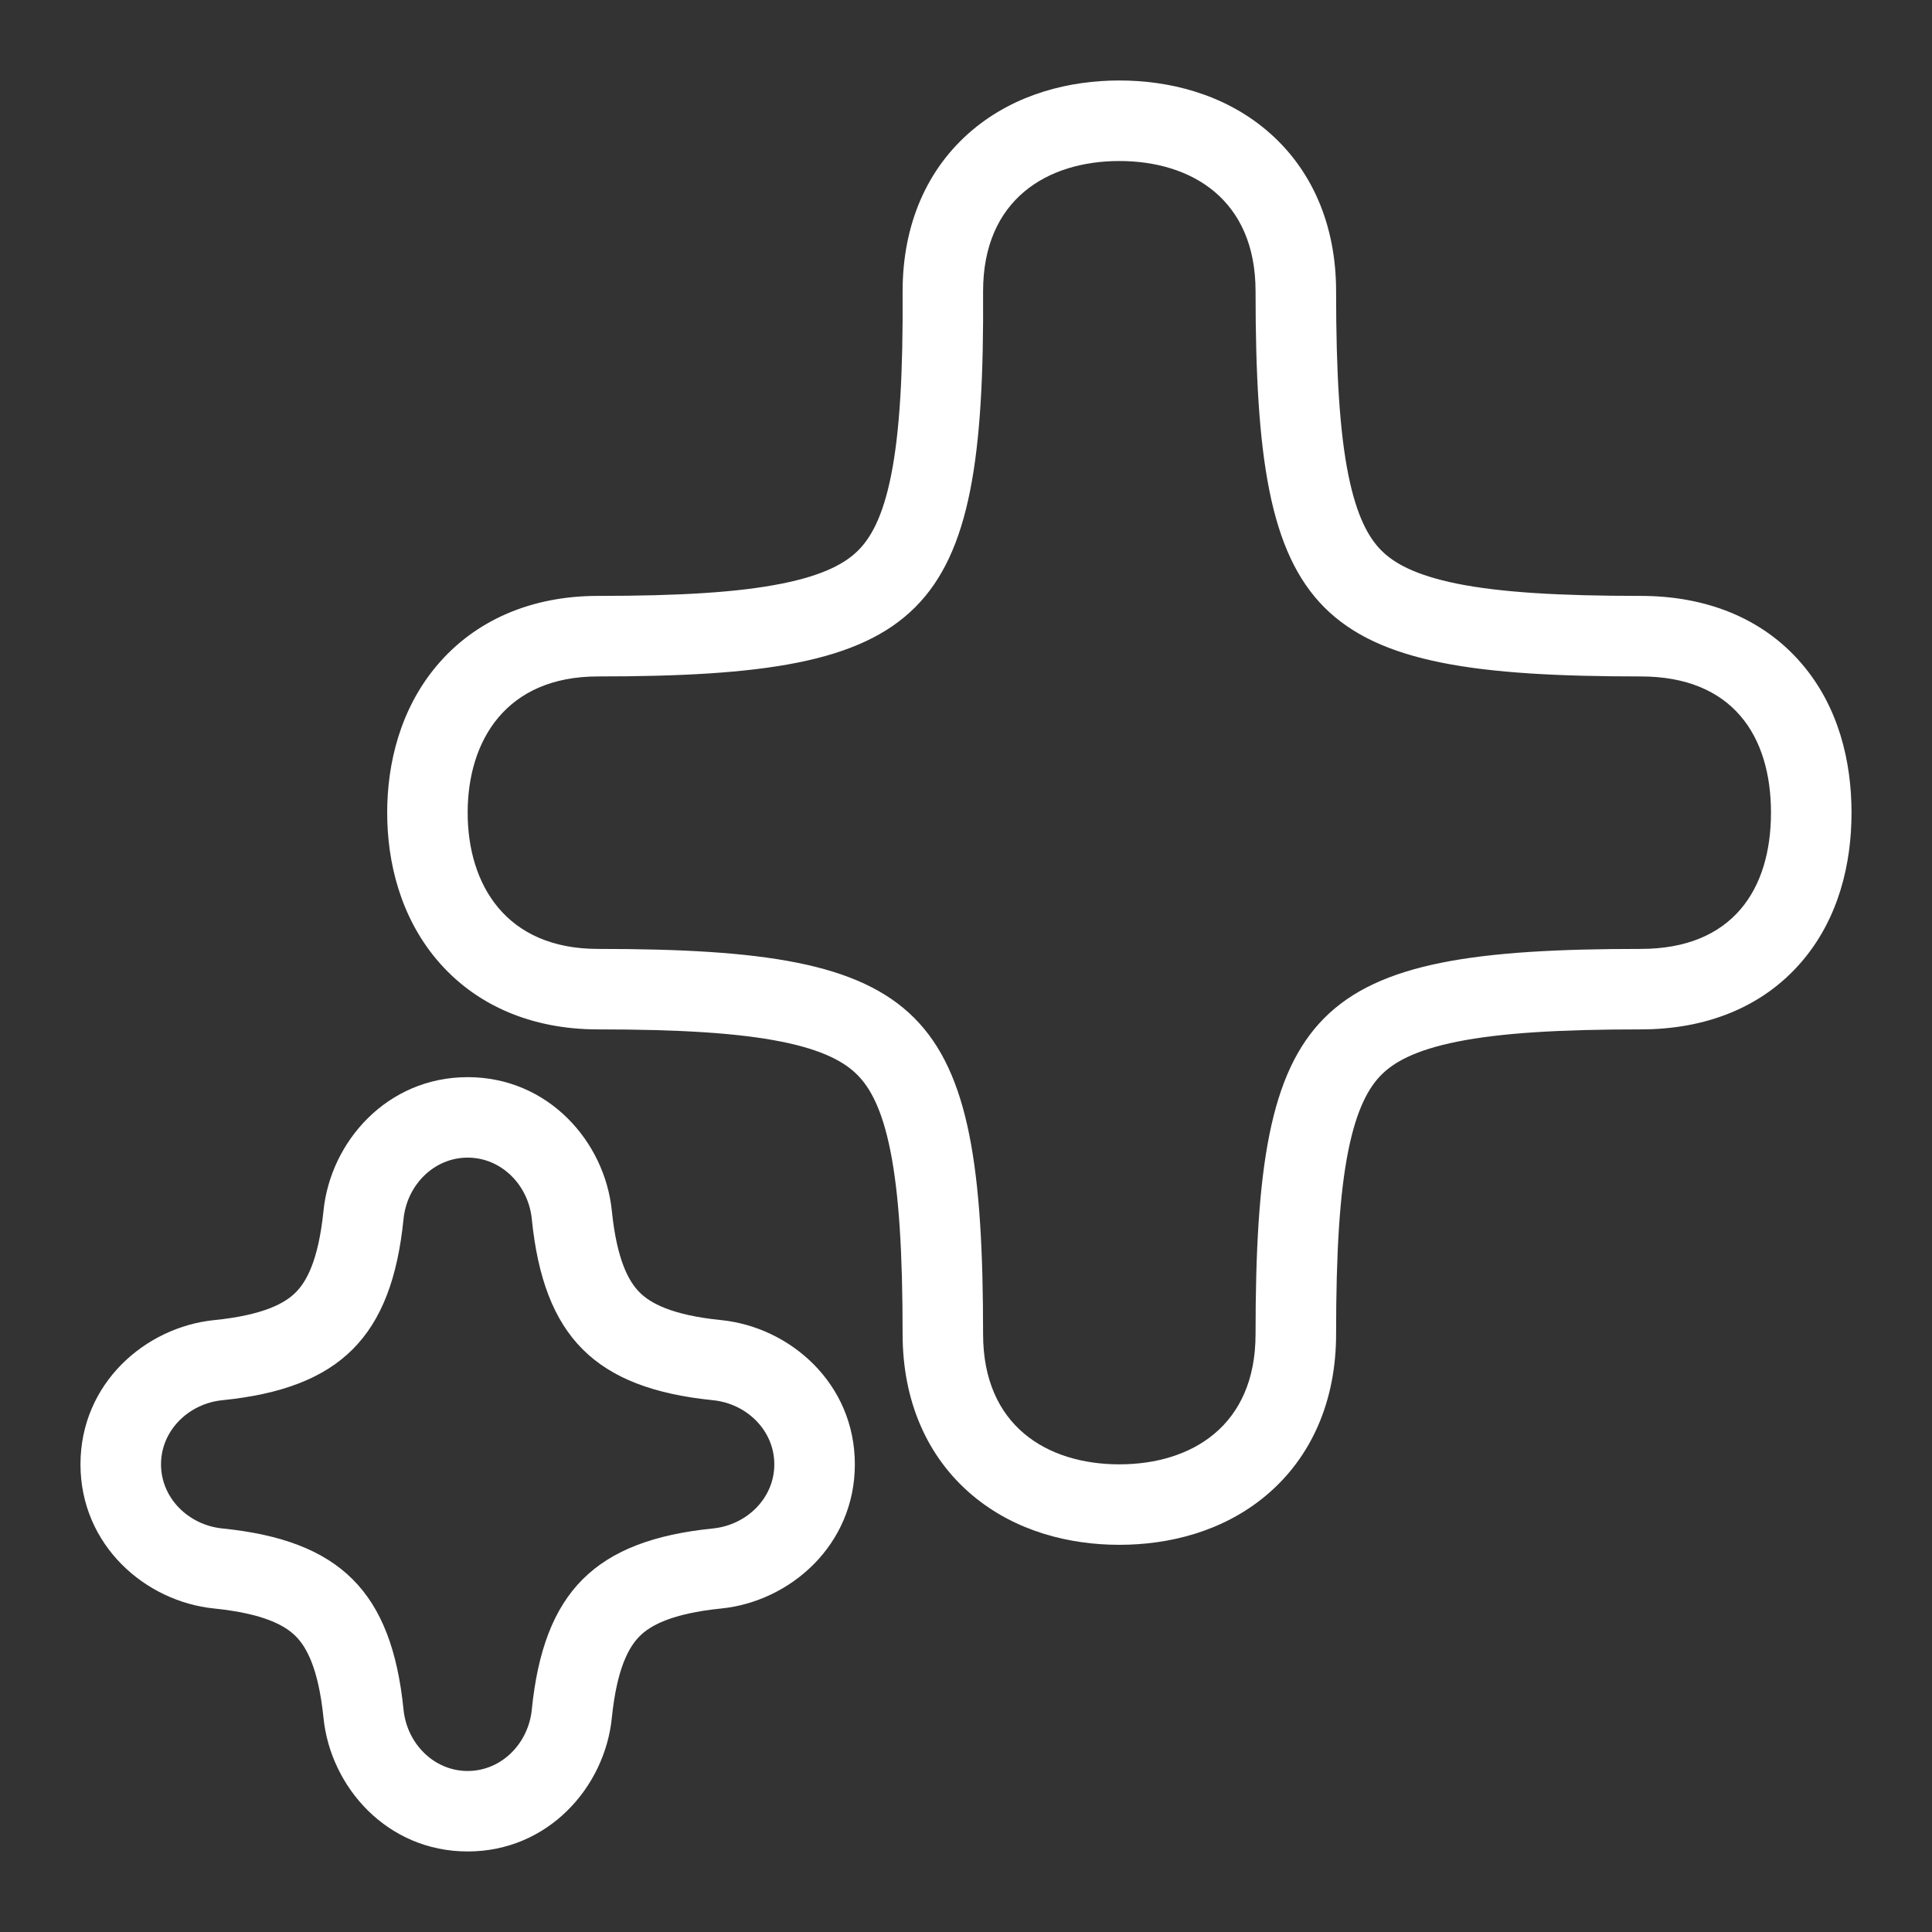 <svg width="32" height="32" viewBox="0 0 32 32" fill="none" xmlns="http://www.w3.org/2000/svg">
<rect x="0" y="0" width="32" height="32" fill="#333333" stroke="none"/>
<path fill-rule="evenodd" clip-rule="evenodd" d="M4.898 21.406C5.074 21.23 5.274 20.88 5.358 20.056C5.473 18.911 6.41 17.841 7.746 17.841C9.082 17.841 10.019 18.911 10.134 20.056C10.218 20.88 10.418 21.23 10.594 21.406C10.769 21.582 11.12 21.782 11.944 21.865C13.089 21.981 14.159 22.917 14.159 24.254C14.159 25.59 13.089 26.527 11.944 26.642C11.12 26.726 10.769 26.925 10.594 27.101C10.418 27.277 10.218 27.628 10.134 28.452C10.019 29.597 9.082 30.666 7.746 30.666C6.41 30.666 5.473 29.597 5.358 28.452C5.274 27.628 5.074 27.277 4.898 27.101C4.723 26.925 4.372 26.726 3.548 26.642C2.403 26.527 1.333 25.59 1.333 24.254C1.333 22.917 2.403 21.981 3.548 21.865C4.372 21.782 4.723 21.582 4.898 21.406ZM3.682 23.192C3.124 23.248 2.667 23.693 2.667 24.254C2.667 24.815 3.124 25.259 3.682 25.316C5.634 25.513 6.487 26.365 6.684 28.318C6.74 28.876 7.185 29.333 7.746 29.333C8.307 29.333 8.752 28.876 8.808 28.318C9.005 26.365 9.858 25.513 11.81 25.316C12.368 25.259 12.825 24.815 12.825 24.254C12.825 23.693 12.368 23.248 11.81 23.192C9.858 22.995 9.005 22.142 8.808 20.189C8.752 19.631 8.307 19.174 7.746 19.174C7.185 19.174 6.74 19.631 6.684 20.189C6.487 22.142 5.634 22.995 3.682 23.192Z" fill="white"/>
<path fill-rule="evenodd" clip-rule="evenodd" d="M14.95 4.824H14.95C14.95 3.724 15.35 2.79 16.106 2.154C16.826 1.549 17.726 1.333 18.54 1.333C19.354 1.333 20.253 1.549 20.973 2.154C21.729 2.79 22.13 3.724 22.13 4.824C22.13 6.172 22.188 7.144 22.332 7.862C22.474 8.567 22.676 8.914 22.881 9.119C23.086 9.324 23.433 9.526 24.137 9.668C24.856 9.812 25.828 9.87 27.176 9.87C28.243 9.87 29.185 10.229 29.836 10.986C30.459 11.709 30.667 12.623 30.667 13.46C30.667 14.298 30.459 15.211 29.836 15.935C29.185 16.691 28.243 17.05 27.176 17.05C25.828 17.05 24.856 17.109 24.137 17.253C23.433 17.394 23.086 17.596 22.881 17.801C22.676 18.006 22.474 18.354 22.332 19.058C22.188 19.777 22.13 20.749 22.13 22.097C22.13 23.196 21.729 24.131 20.973 24.767C20.253 25.372 19.354 25.587 18.54 25.587C17.726 25.587 16.826 25.372 16.106 24.767C15.35 24.131 14.95 23.196 14.95 22.097C14.95 20.749 14.891 19.777 14.747 19.058C14.606 18.354 14.404 18.006 14.198 17.801C13.993 17.596 13.646 17.394 12.942 17.253C12.223 17.109 11.251 17.05 9.903 17.05C8.804 17.05 7.869 16.65 7.233 15.894C6.628 15.174 6.413 14.274 6.413 13.46C6.413 12.646 6.628 11.747 7.233 11.027C7.869 10.271 8.804 9.87 9.903 9.87C11.251 9.87 12.226 9.812 12.947 9.667C13.656 9.526 14.007 9.323 14.214 9.117C14.419 8.912 14.622 8.566 14.761 7.865C14.903 7.149 14.958 6.178 14.95 4.832L14.95 4.824ZM9.903 11.204C8.381 11.204 7.746 12.268 7.746 13.46C7.746 14.652 8.381 15.717 9.903 15.717C15.365 15.717 16.283 16.635 16.283 22.097C16.283 23.619 17.347 24.254 18.54 24.254C19.732 24.254 20.796 23.619 20.796 22.097C20.796 16.635 21.714 15.717 27.176 15.717C28.698 15.717 29.333 14.73 29.333 13.46C29.333 12.19 28.698 11.204 27.176 11.204C21.714 11.204 20.796 10.286 20.796 4.824C20.796 3.302 19.732 2.667 18.54 2.667C17.348 2.667 16.283 3.302 16.283 4.824C16.317 10.286 15.365 11.204 9.903 11.204Z" fill="white"/>
</svg>
